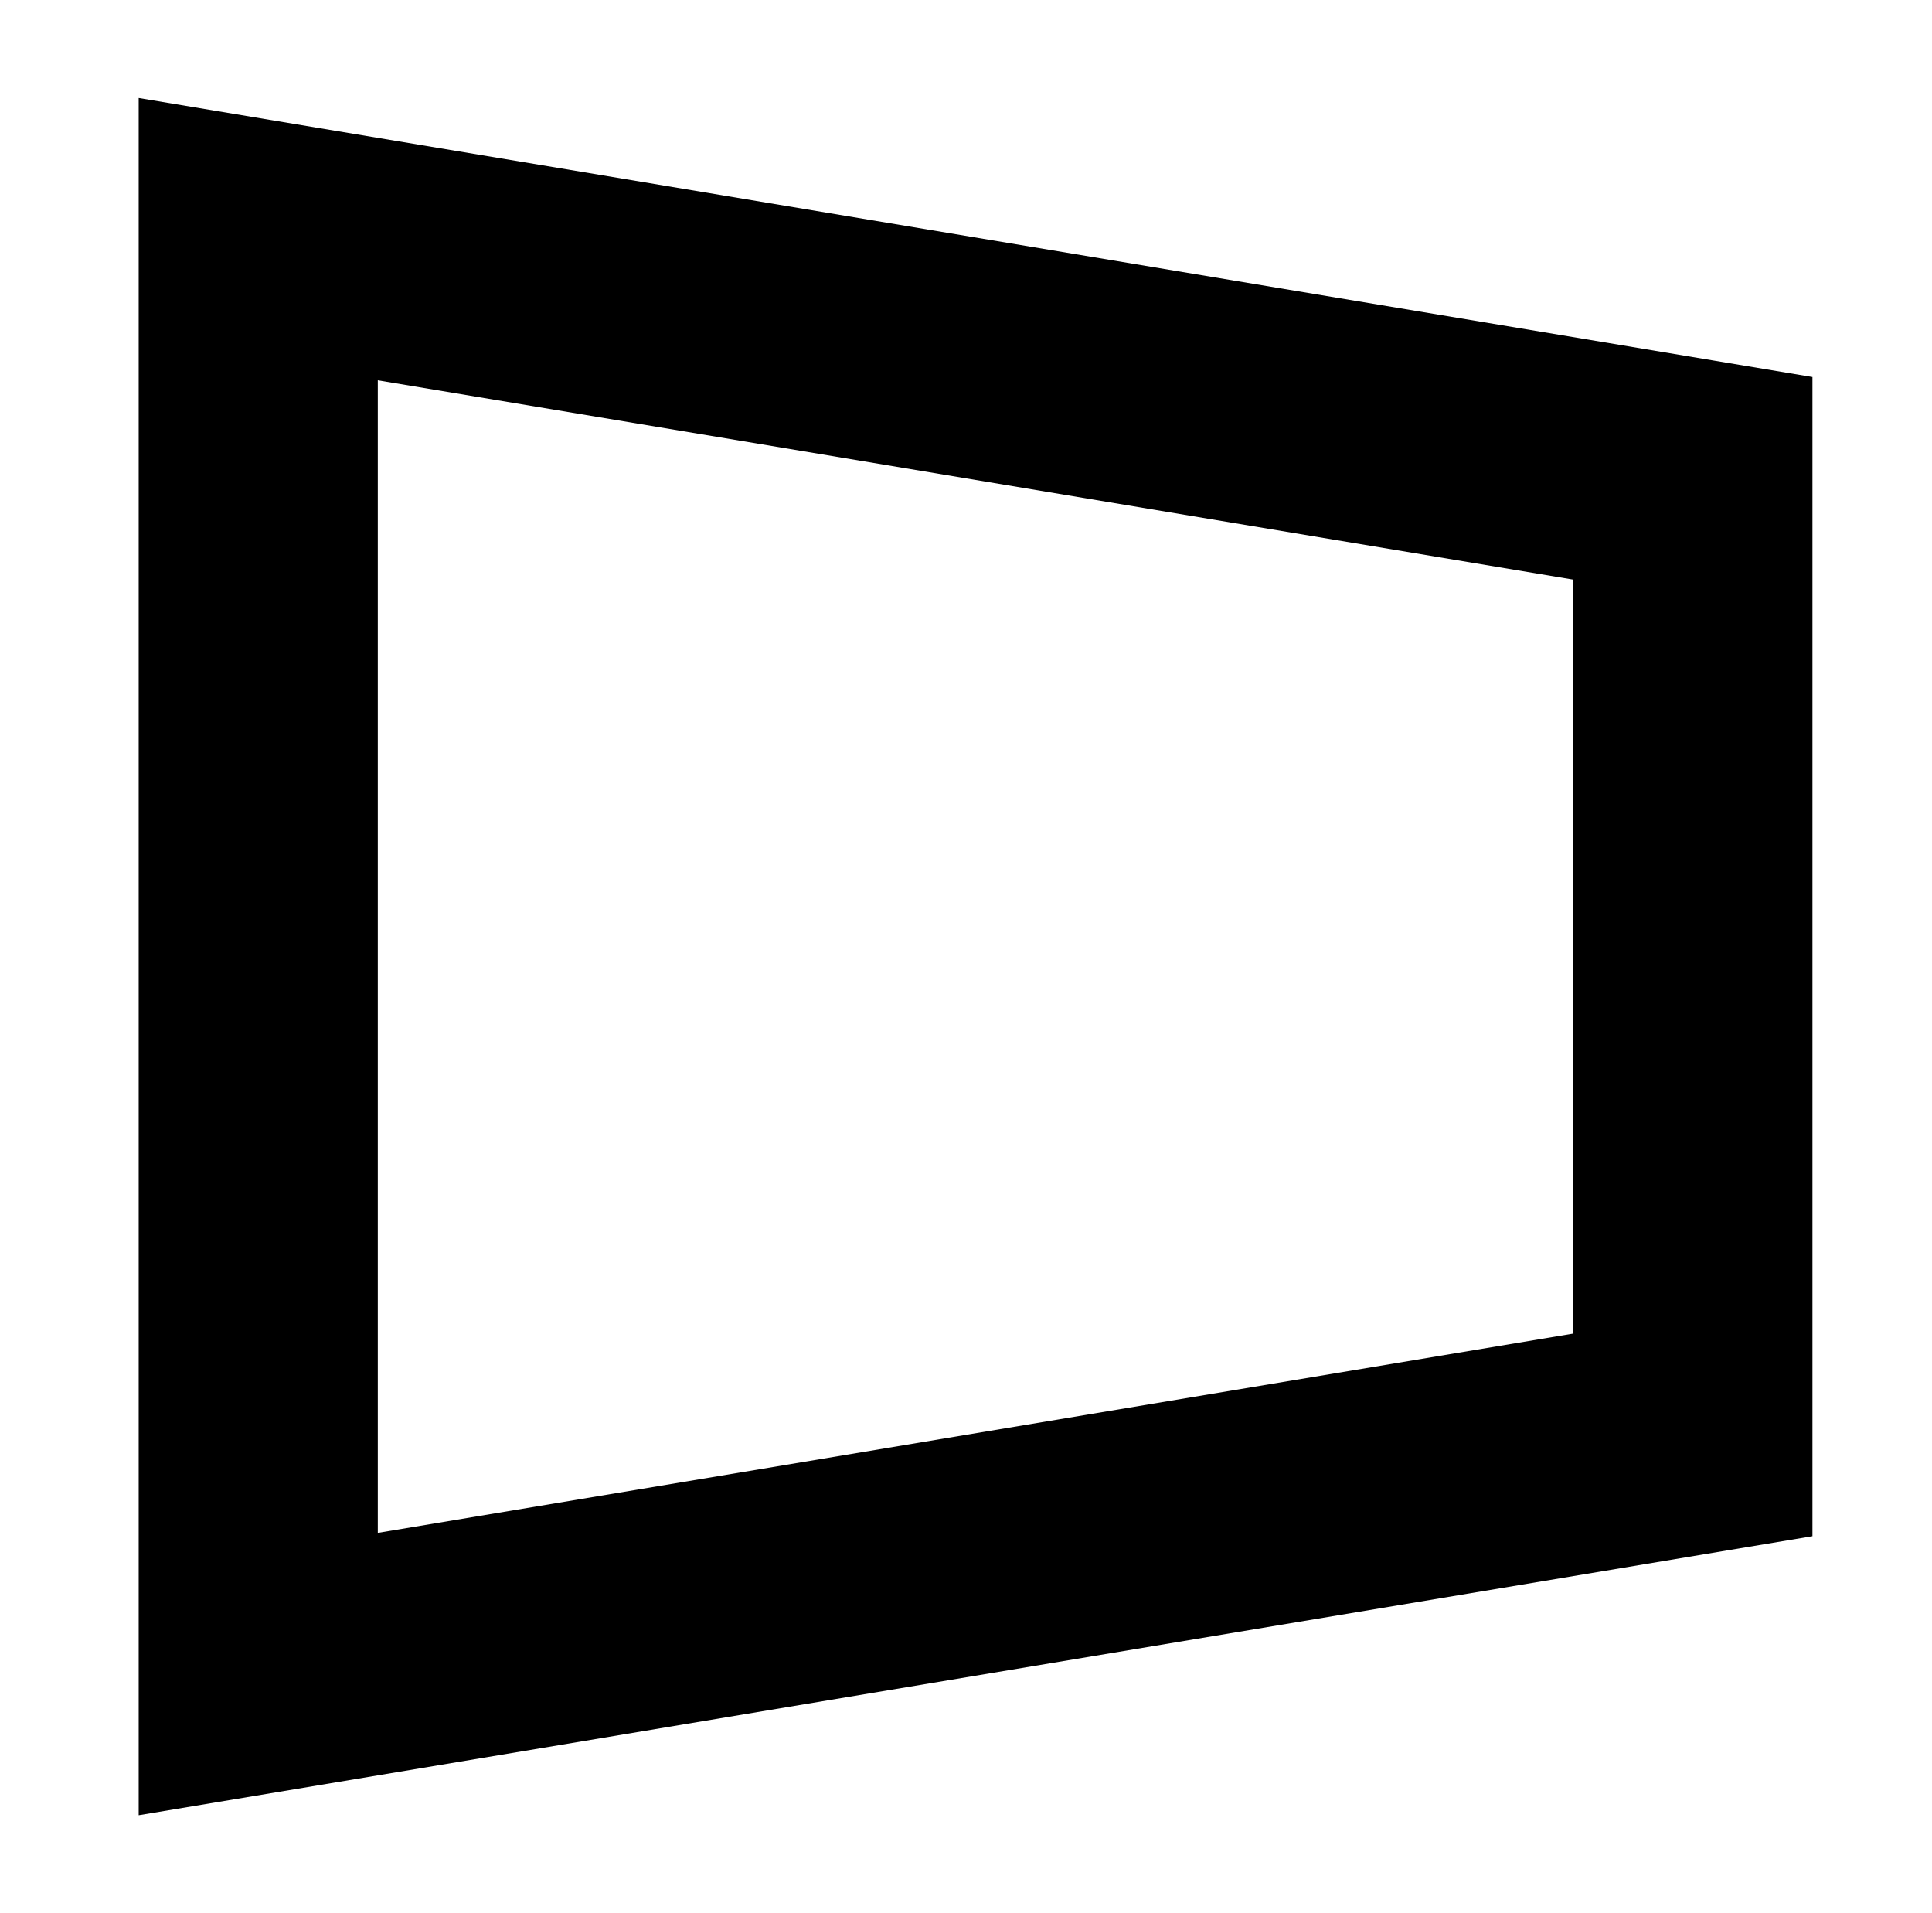<?xml version="1.0" standalone="no"?>
<!DOCTYPE svg PUBLIC "-//W3C//DTD SVG 1.1//EN" "http://www.w3.org/Graphics/SVG/1.1/DTD/svg11.dtd" >
<svg xmlns="http://www.w3.org/2000/svg" xmlns:xlink="http://www.w3.org/1999/xlink" version="1.1" viewBox="-10 0 1010 1000">
  <g transform="matrix(1 0 0 -1 0 800)">
   <path fill="currentColor"
d="M812.5 102.945v394.108l-624.999 104.167v-602.442zM937.5 50v-52.945l-52.225 -8.704l-749.999 -125l-72.775 -12.129v73.778v750v73.778l72.775 -12.129l749.999 -125l52.225 -8.704v-52.945v-500z" />
  </g>

</svg>
